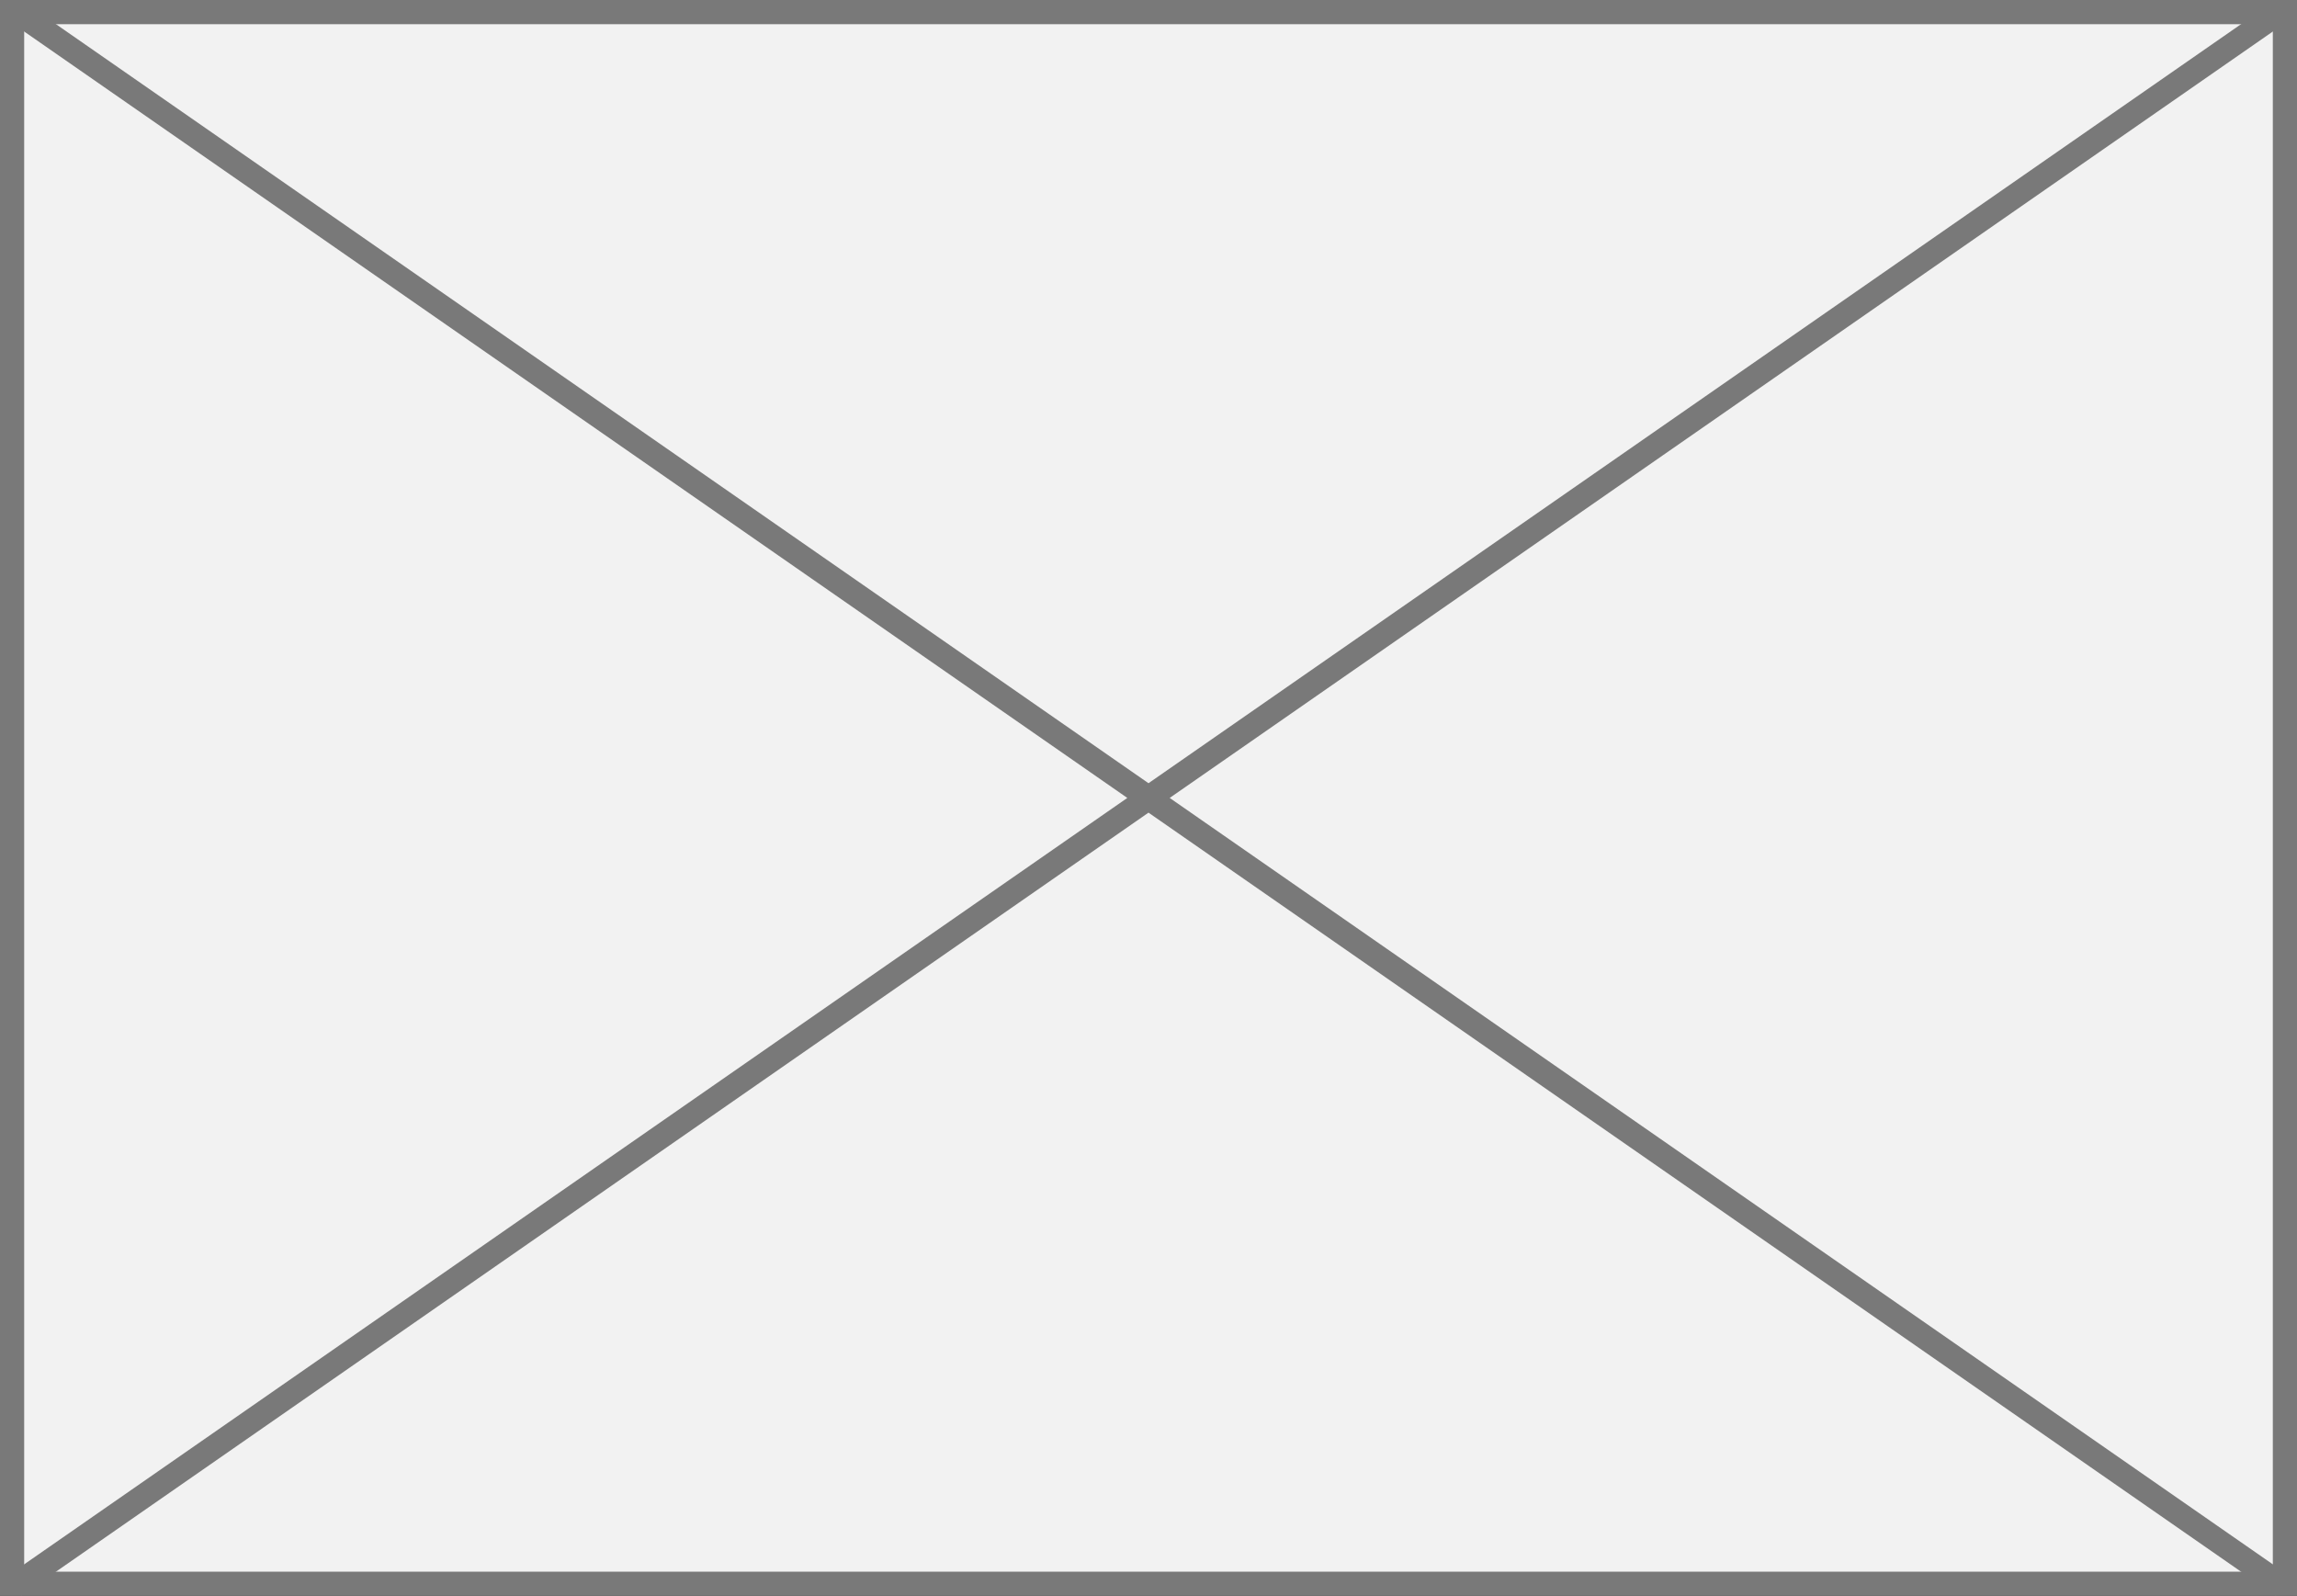 ﻿<?xml version="1.0" encoding="utf-8"?>
<svg version="1.1" xmlns:xlink="http://www.w3.org/1999/xlink" width="95px" height="66px" xmlns="http://www.w3.org/2000/svg">
  <rect width="100%" height="100%" fill="#333333" stroke="none"/>
  <g transform="matrix(1 0 0 1 -26 -405 )">
    <path d="M 26.5 405.5  L 120.5 405.5  L 120.5 470.5  L 26.5 470.5  L 26.5 405.5  Z " fill-rule="nonzero" fill="#f2f2f2" stroke="none" />
    <path d="M 26.5 405.5  L 120.5 405.5  L 120.5 470.5  L 26.5 470.5  L 26.5 405.5  Z " stroke-width="1" stroke="#797979" fill="none" />
    <path d="M 26.591 405.411  L 120.409 470.589  M 120.409 405.411  L 26.591 470.589  " stroke-width="1" stroke="#797979" fill="none" />
  </g>
</svg>